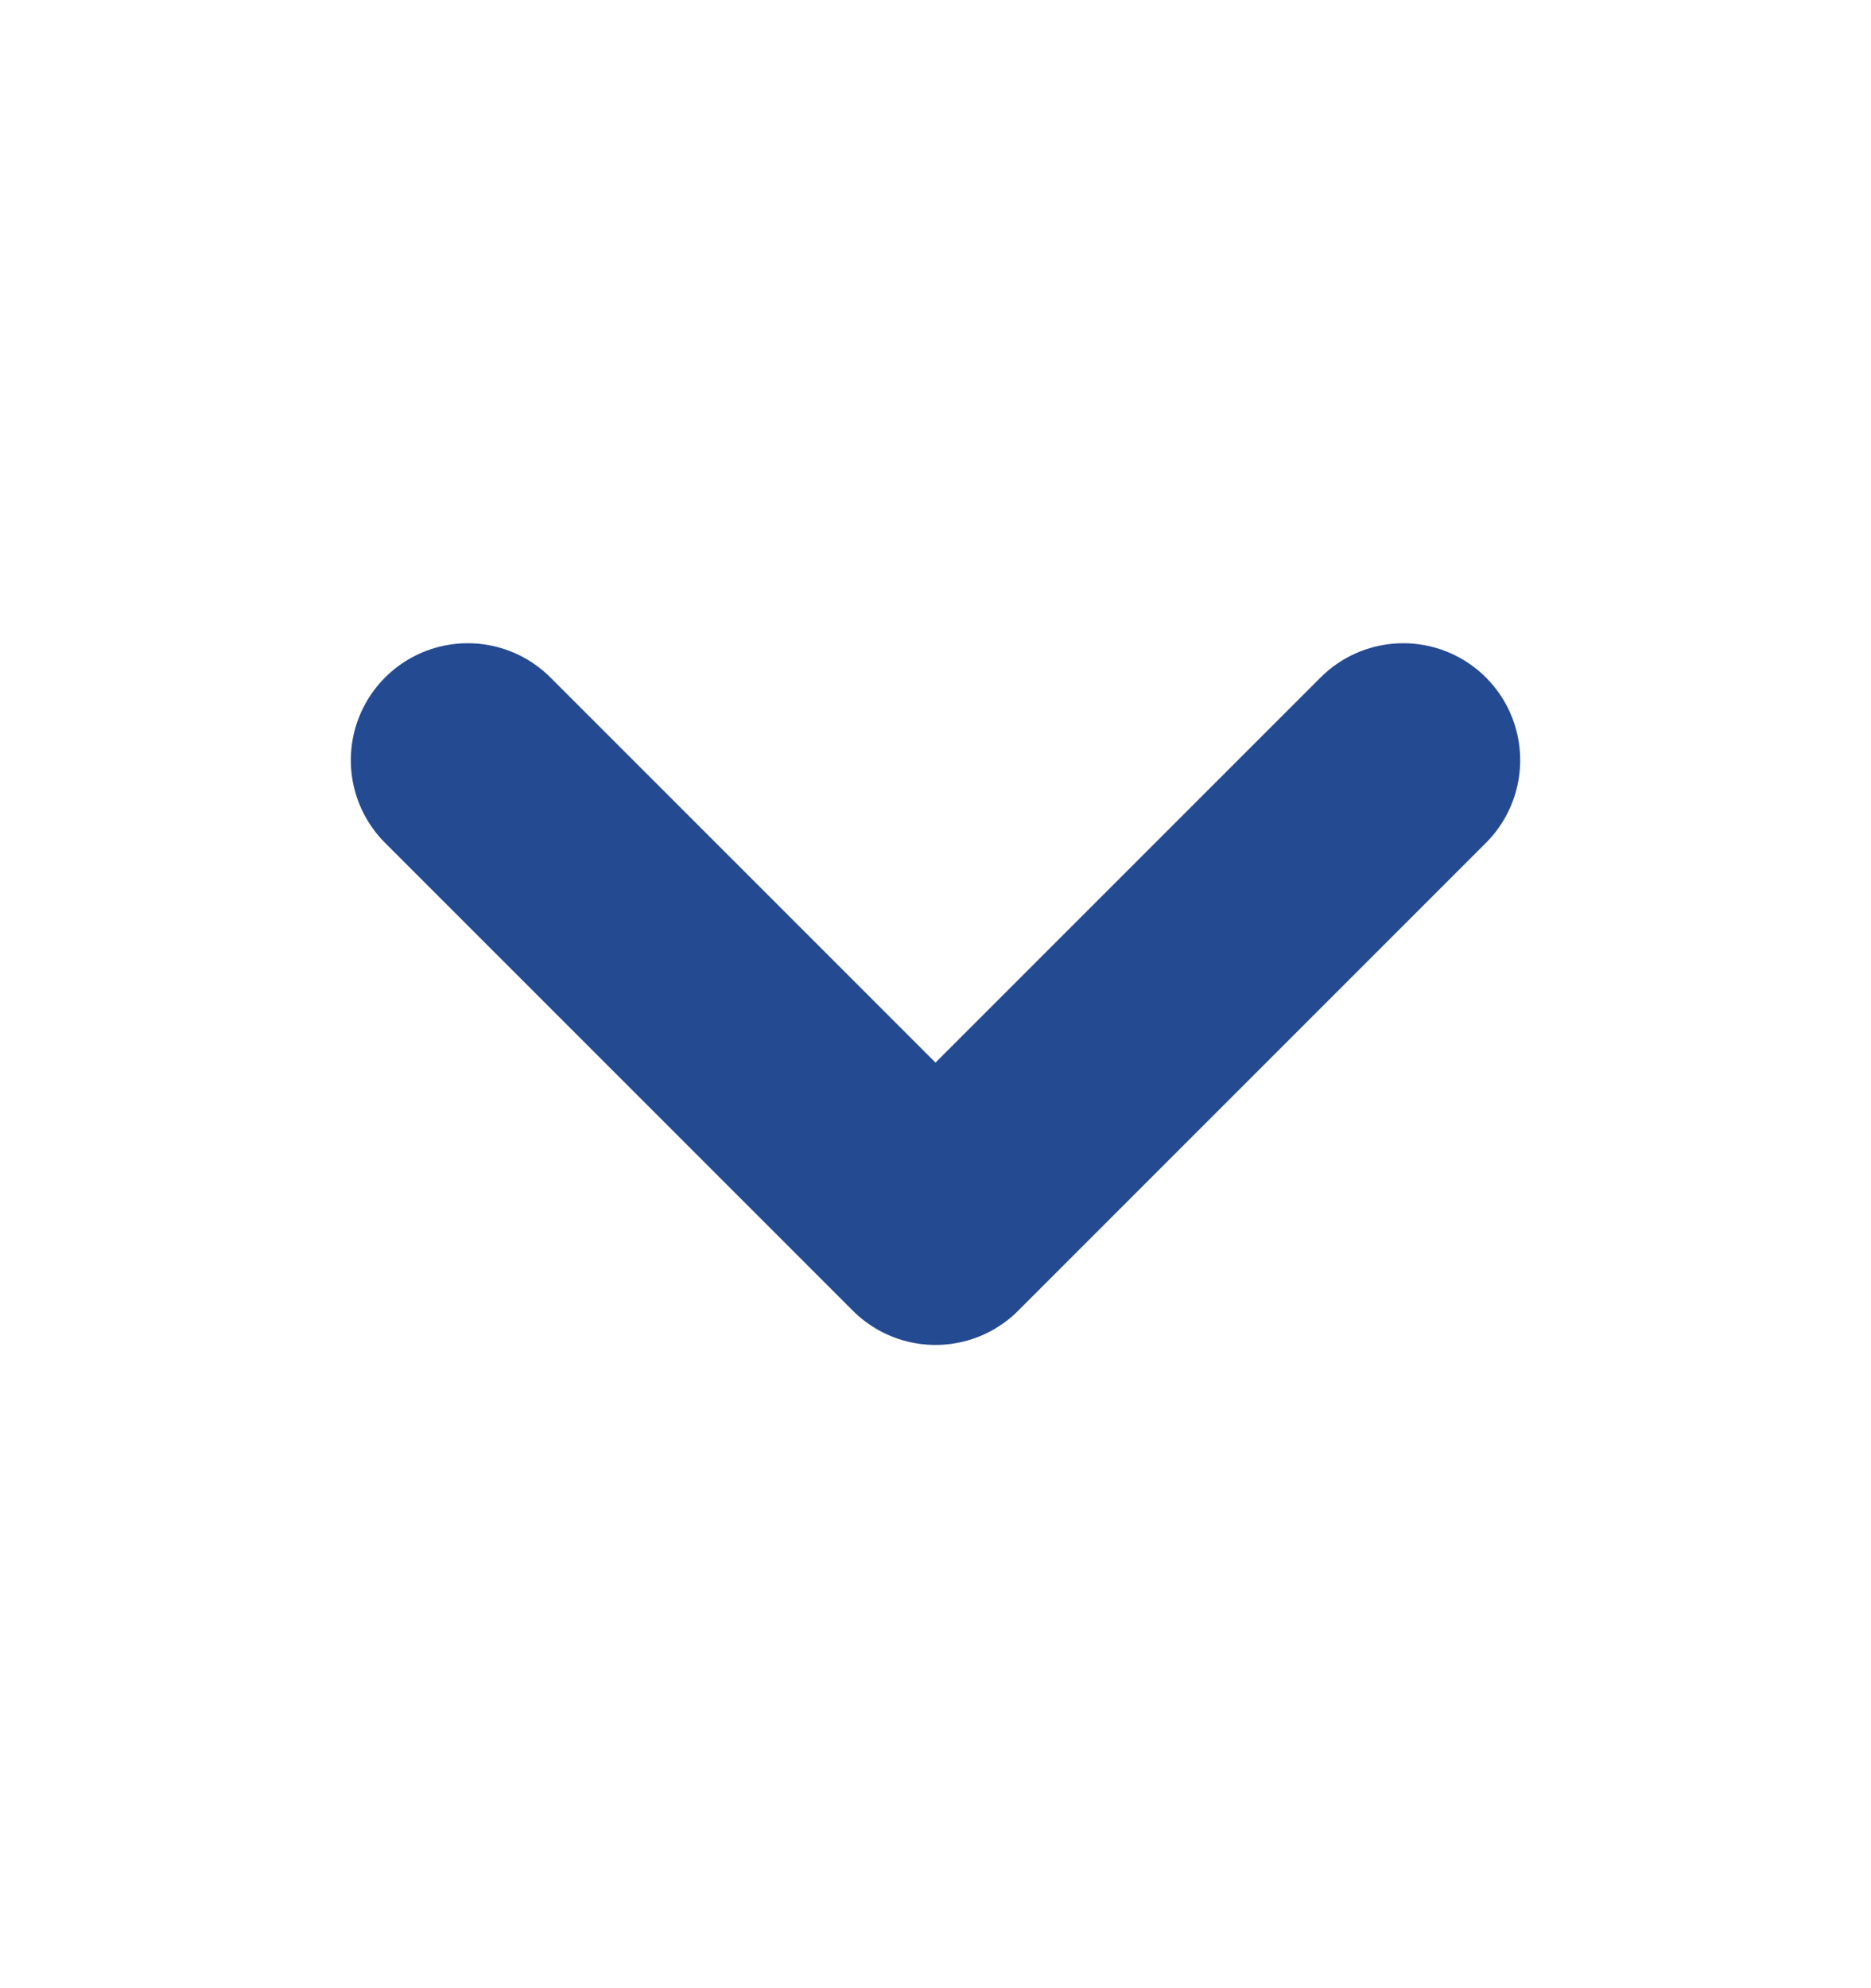 <svg width="16" height="17" viewBox="0 0 16 17" fill="none" xmlns="http://www.w3.org/2000/svg">
<path d="M4 6.5L8 10.5L12 6.5" stroke="#244A91" stroke-width="2" stroke-linecap="round" stroke-linejoin="round"/>
</svg>
